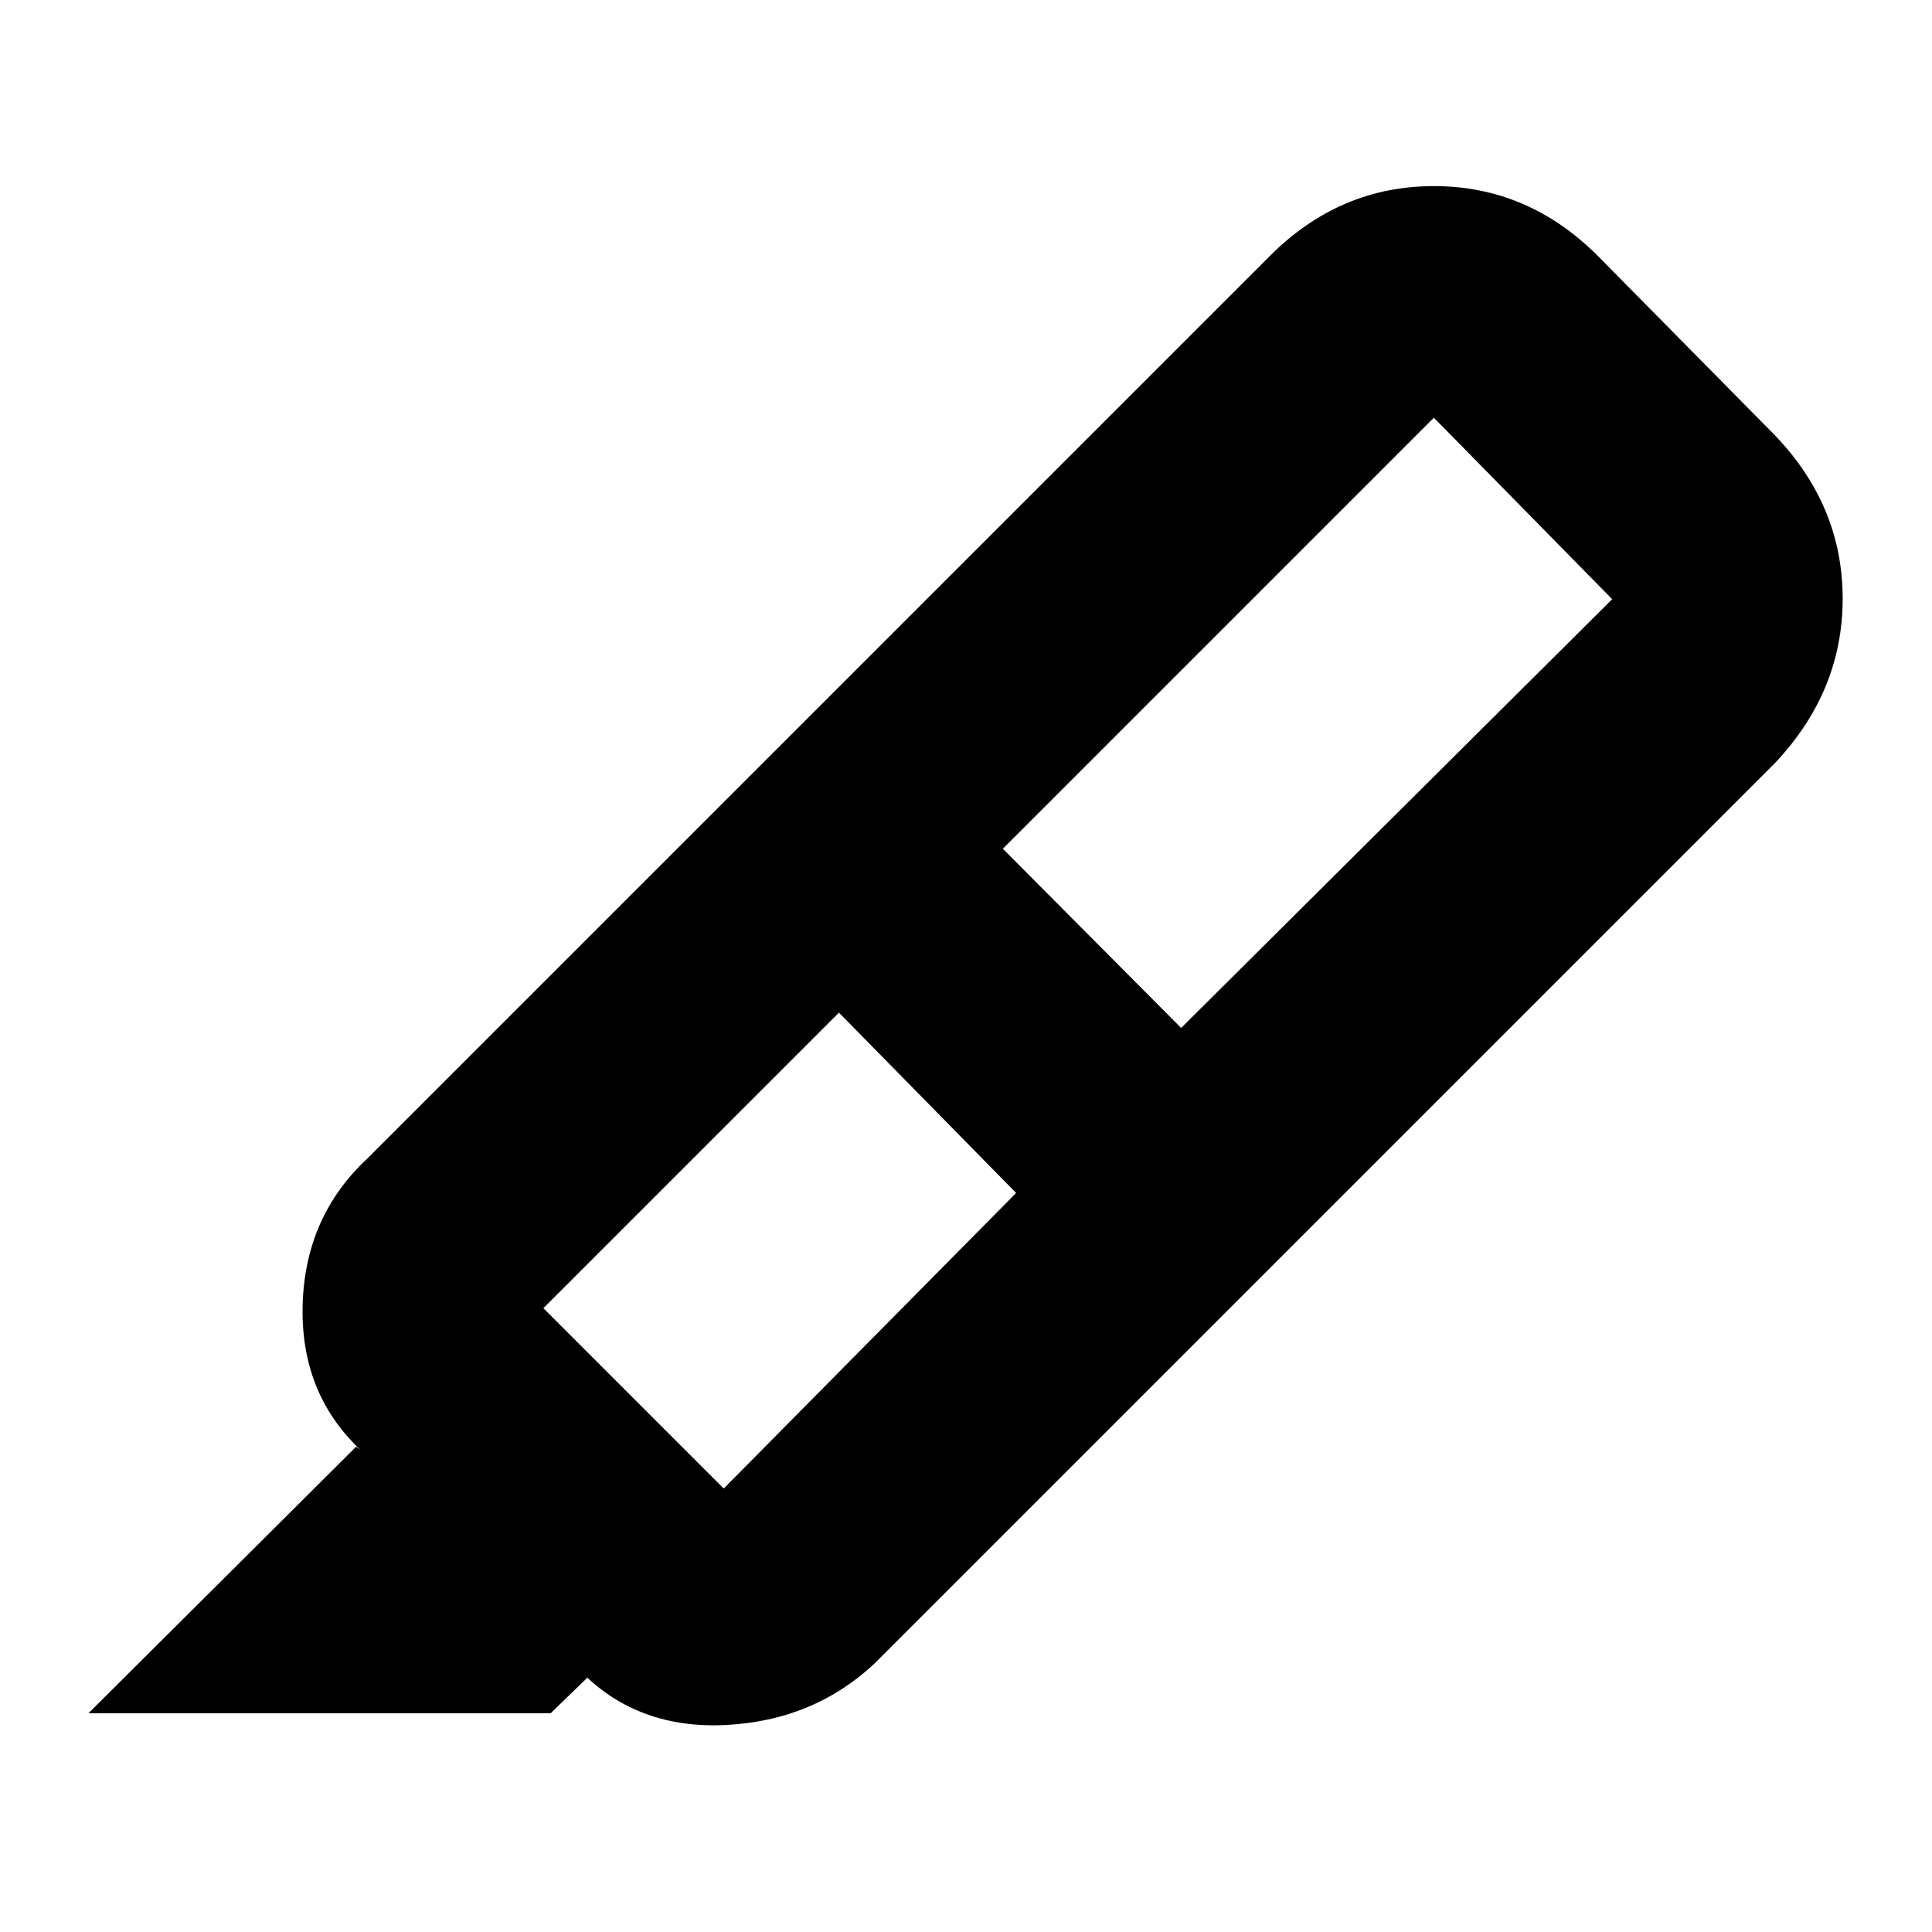 <svg xmlns="http://www.w3.org/2000/svg" height="20" viewBox="0 -960 960 960" width="20"><path d="m504.912-367.217-88.043-89.609L270-309.957l89.609 89.609 145.303-146.869Zm-6.608-171.044 88.609 89.043 214.174-213.043-88.609-90.174-214.174 214.174Zm-122.653-39.218 251.479 251.48-192.695 192.695q-30.217 28.217-73.609 30.435-43.392 2.217-71.61-26.001l2.566 2.566-18.175 17.609H43.957L176.955-241.13l2 1.435q-29.783-28.218-28.566-71.979 1.218-43.761 32.001-72.544l193.26-193.261Zm0 0L631.043-832.87q34.652-34.653 81.435-34.653t81.435 34.653l88.044 89.174q33.652 35.087 33.652 81.152 0 46.066-33.652 81.718L627.13-325.999l-251.479-251.48Z"/></svg>